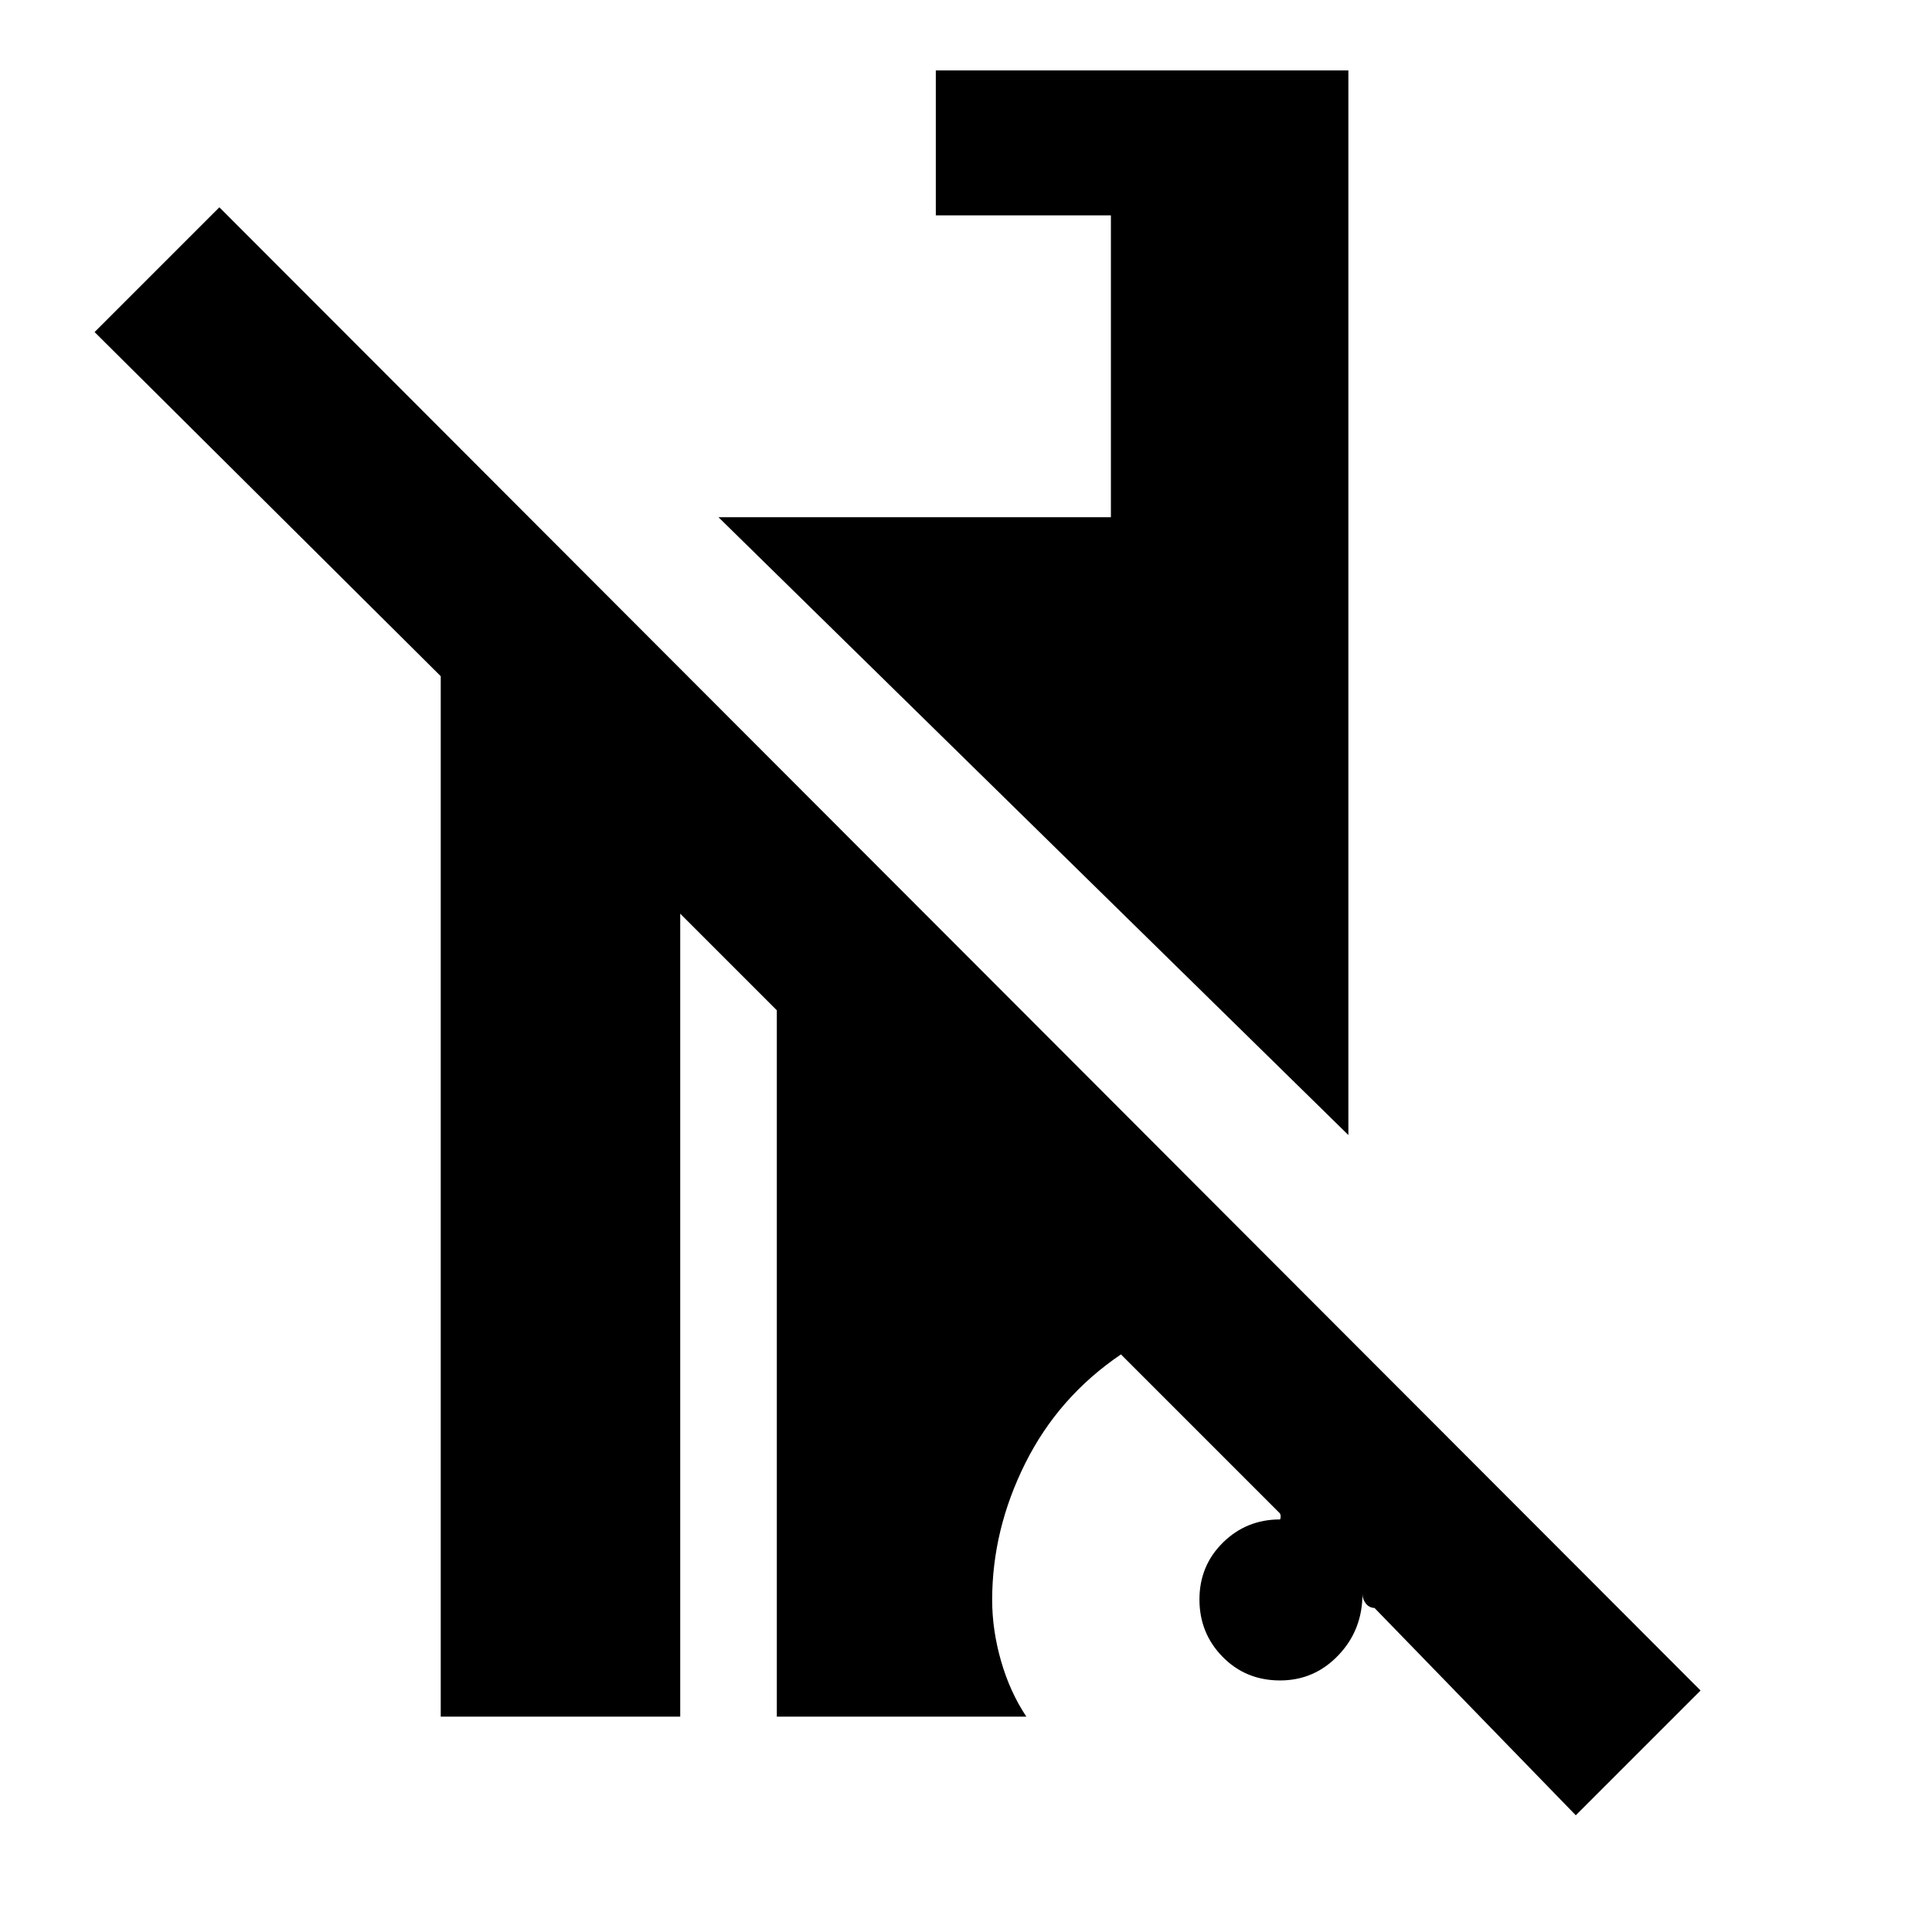 <svg xmlns="http://www.w3.org/2000/svg" height="20" viewBox="0 -960 960 960" width="20"><path d="M783-58 683-161q-2.78-.14-4.39-2.3-1.61-2.15-1.61-4.7 0 17.92-11.94 30.46t-29 12.54q-17.06 0-28.56-11.74-11.5-11.73-11.5-28.5 0-16.76 11.67-28.26Q619.33-205 636-205q.18 0 .32-1t-.32-2l-79-79q-31 21-47.5 54T493-165q0 15 4.43 30.4 4.43 15.39 12.57 27.6H386v-351l-48-48v399H219v-517L47-795l62-62 736 737-62 62ZM670-396 357-703h195v-150h-87v-72h205v529Z"/></svg>